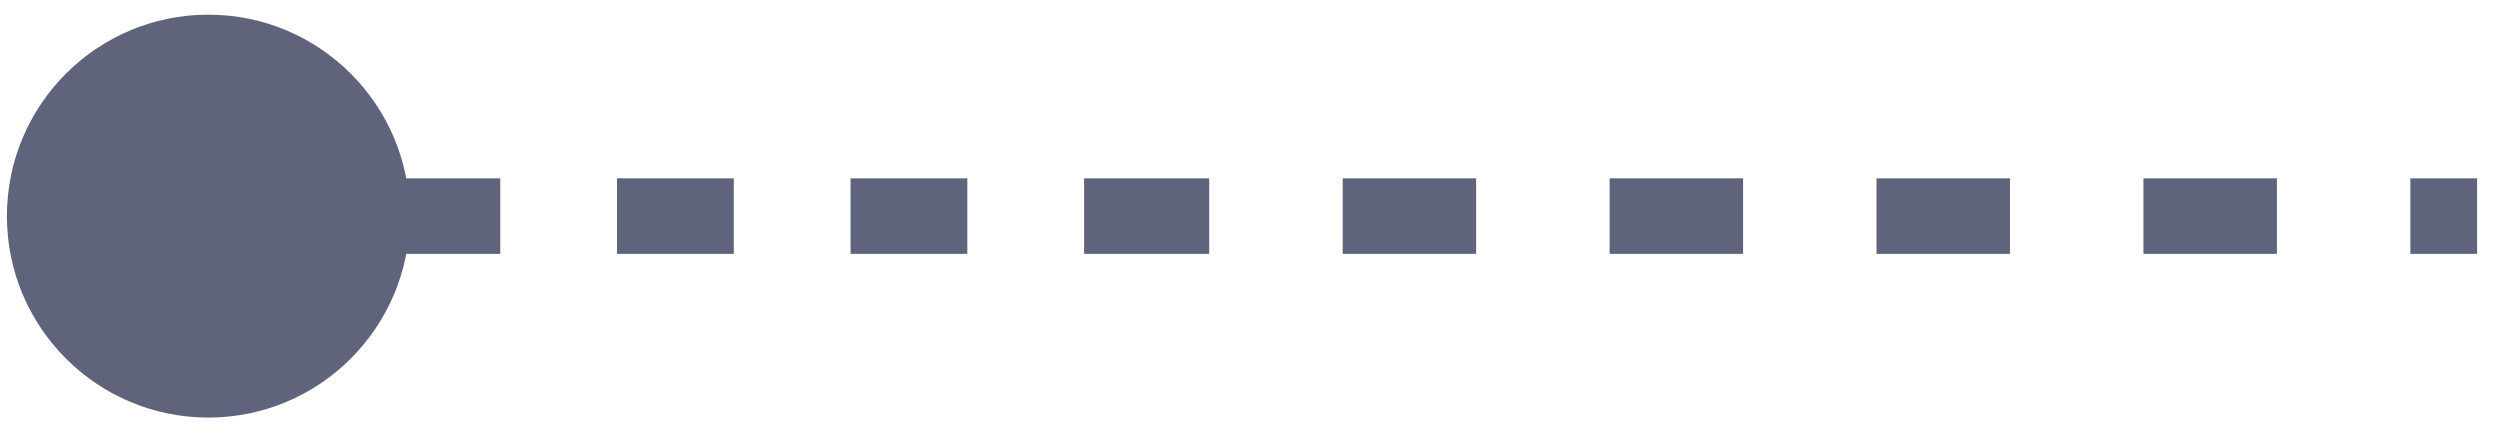 <svg width="96" height="17" viewBox="0 0 96 17" fill="none" xmlns="http://www.w3.org/2000/svg">
<path d="M8.001 16.035C12.273 16.035 15.737 12.571 15.737 8.299C15.737 4.027 12.273 0.563 8.001 0.563C3.729 0.563 0.265 4.027 0.265 8.299C0.265 12.571 3.729 16.035 8.001 16.035ZM8.001 9.749H10.243V6.848H8.001V9.749ZM14.727 9.749H19.21V6.848L14.727 6.848V9.749ZM23.694 9.749L28.178 9.749V6.848L23.694 6.848V9.749ZM32.662 9.749H37.146V6.848H32.662V9.749ZM41.63 9.749H43.871V6.848H41.63V9.749ZM43.871 9.749H46.434V6.848L43.871 6.848V9.749ZM51.559 9.749H56.684V6.848H51.559V9.749ZM61.809 9.749H66.934V6.848H61.809V9.749ZM72.058 9.749H77.183V6.848L72.058 6.848V9.749ZM82.308 9.749L87.433 9.749V6.848L82.308 6.848V9.749ZM92.558 9.749H95.121V6.848H92.558V9.749Z" fill="#5F647C"/>
</svg>
